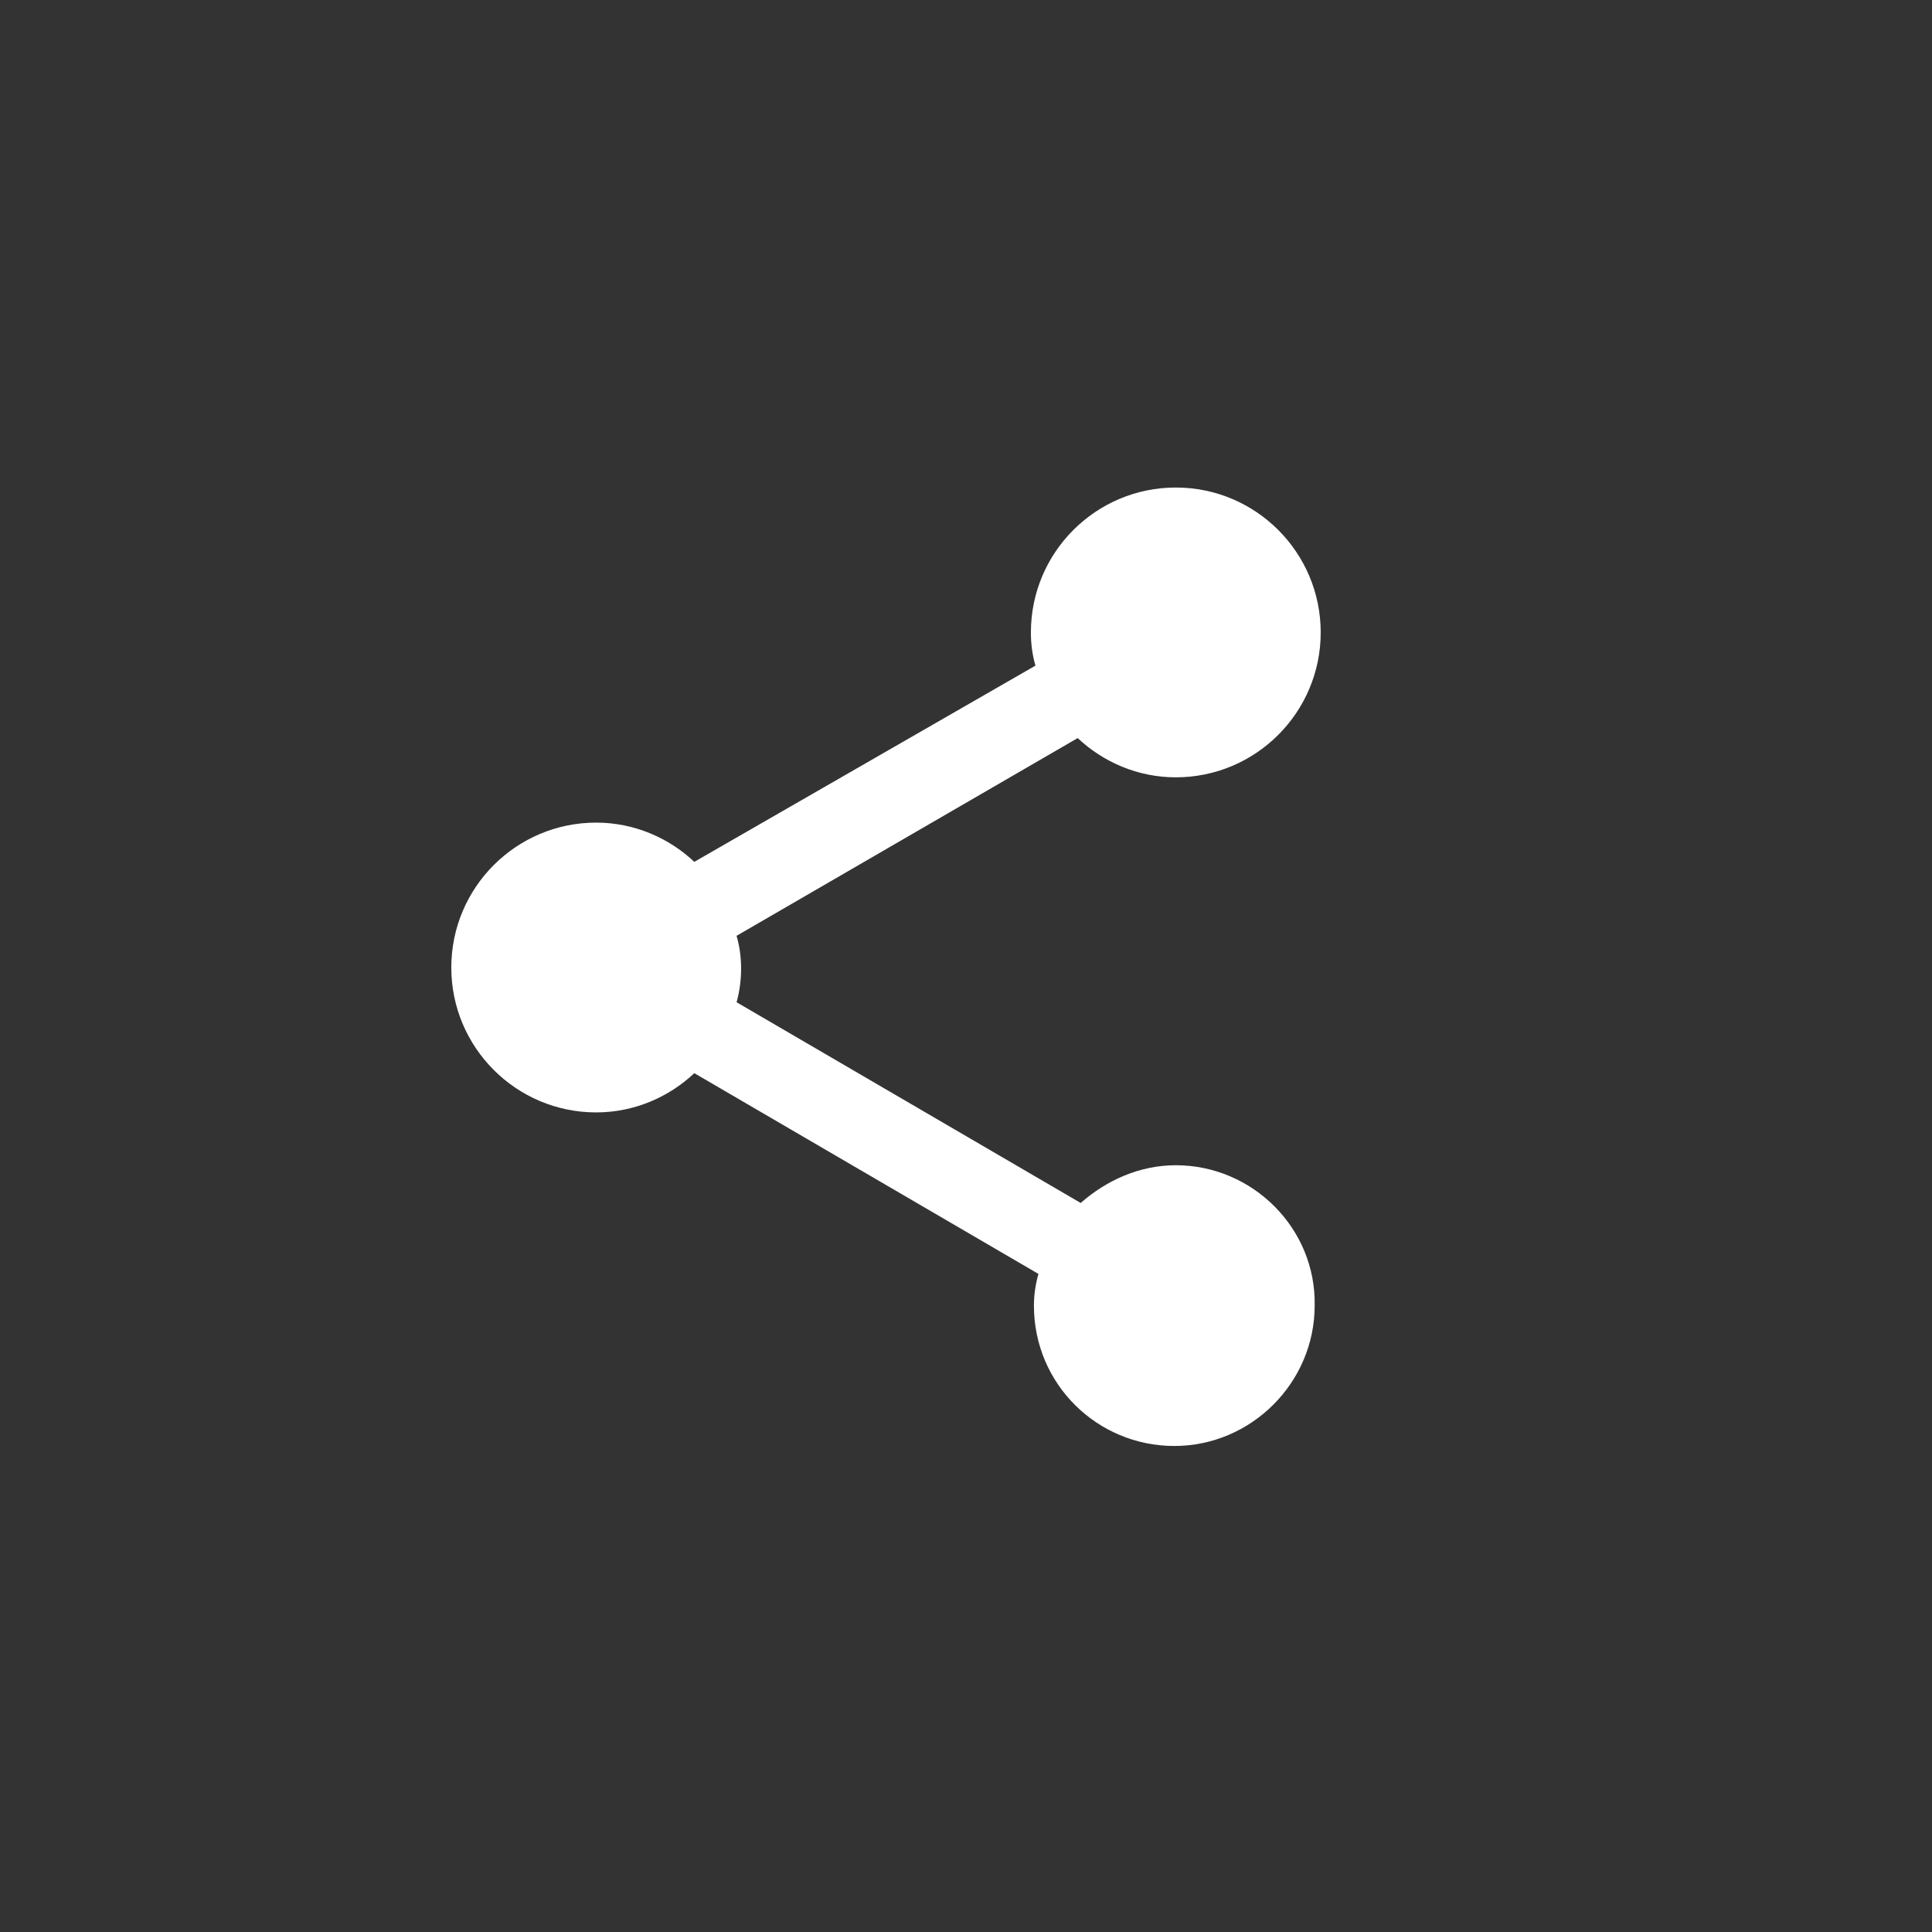 <?xml version="1.0" encoding="utf-8"?>
<!-- Generator: Adobe Illustrator 19.0.0, SVG Export Plug-In . SVG Version: 6.00 Build 0)  -->
<svg version="1.1" id="Layer_share-white" xmlns="http://www.w3.org/2000/svg" xmlns:xlink="http://www.w3.org/1999/xlink" x="0px" y="0px"
	 viewBox="0 0 128 128" style="enable-background:new 0 0 128 128;" xml:space="preserve">
<rect x="0" y="0" width="128" height="128" fill="#333333" stroke="none"/>
<style type="text/css">
	.st0{fill:none;}
	.st1{fill:#FFFFFF;}
</style>
<g id="XMLID_1_">
	<path id="XMLID_3_" class="st0" d="M64,128L64,128C28.7,128,0,99.3,0,64v0C0,28.7,28.7,0,64,0h0c35.3,0,64,28.7,64,64v0
		C128,99.3,99.3,128,64,128z"/>
	<g>
		<path id="XMLID_4_" class="st1" d="M77.9,77.2c-2.4,0-4.6,1-6.3,2.5L48.8,66.4c0.2-0.7,0.3-1.5,0.3-2.2c0-0.8-0.1-1.5-0.3-2.2
			l22.6-13.1c1.7,1.6,4,2.6,6.5,2.6c5.3,0,9.6-4.3,9.6-9.6c0-5.3-4.3-9.6-9.6-9.6c-5.3,0-9.6,4.3-9.6,9.6c0,0.8,0.1,1.5,0.3,2.2
			L46,57.1c-1.7-1.6-4-2.6-6.5-2.6c-5.3,0-9.6,4.3-9.6,9.6s4.3,9.6,9.6,9.6c2.5,0,4.8-1,6.5-2.6l22.8,13.3c-0.2,0.7-0.3,1.4-0.3,2.1
			c0,5.2,4.2,9.3,9.3,9.3c5.1,0,9.3-4.2,9.3-9.3C87.2,81.4,83,77.2,77.9,77.2L77.9,77.2z M77.9,77.2"/>
	</g>
</g>
</svg>
